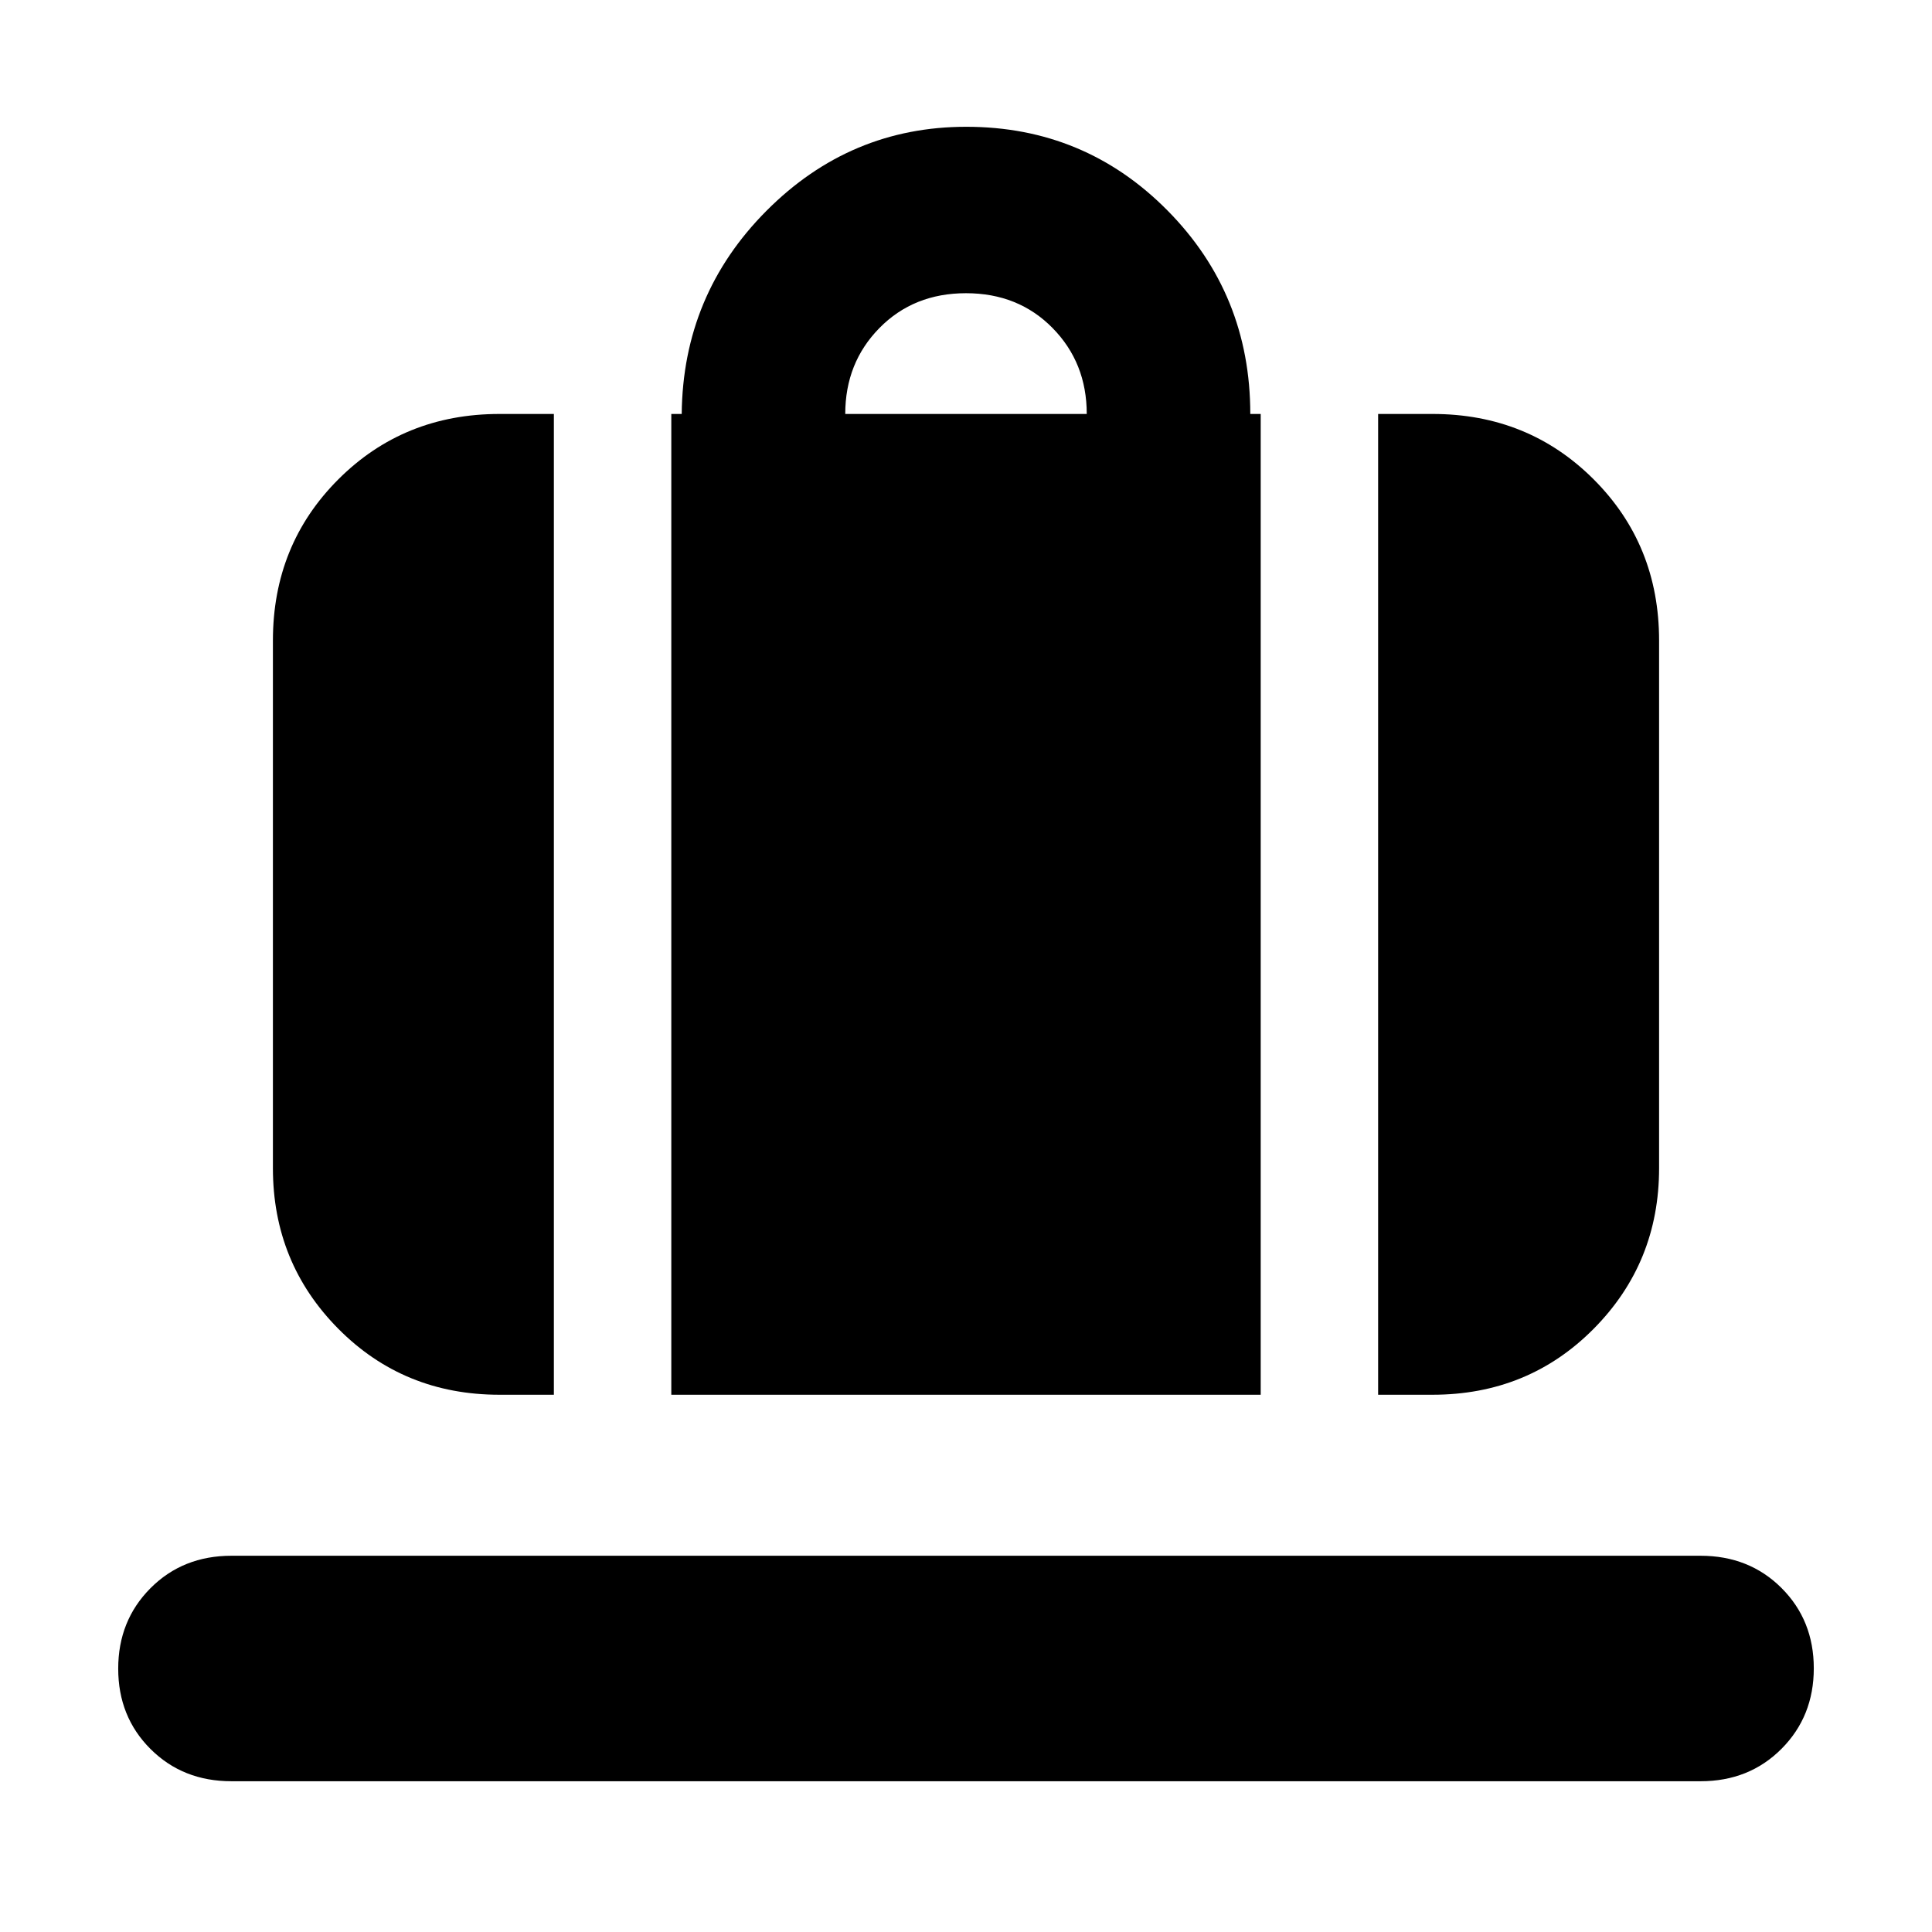 <svg xmlns="http://www.w3.org/2000/svg" height="24" viewBox="0 -960 960 960" width="24"><path d="M333.565-266.956v-487.35h5.173q.566-59.217 42.12-100.957 41.555-41.739 99.275-41.739 58.851 0 99.99 41.596 41.139 41.596 41.139 101.1h5.173v487.35h-292.87ZM420-754.306h120q0-25.434-17-42.717-17-17.283-43-17.283t-43 17.283q-17 17.283-17 42.717Zm264.783 487.35v-487.35h26.999q47.609 0 80.11 32.501 32.5 32.5 32.5 80.109v262.13q0 47.044-32.5 79.827-32.501 32.783-80.11 32.783h-26.999Zm-436.565 0q-47.609 0-80.11-32.783-32.5-32.783-32.5-79.827v-262.13q0-47.609 32.5-80.109 32.501-32.501 80.11-32.501h26.999v487.35h-26.999Zm-133.2 192.045q-24.187 0-40.233-16.022-16.047-16.021-16.047-39.913 0-23.892 16.047-40.001 16.046-16.109 40.233-16.109h729.964q24.187 0 40.233 16.021 16.047 16.021 16.047 39.914 0 23.892-16.047 40-16.046 16.11-40.233 16.11H115.018Z"/></svg>